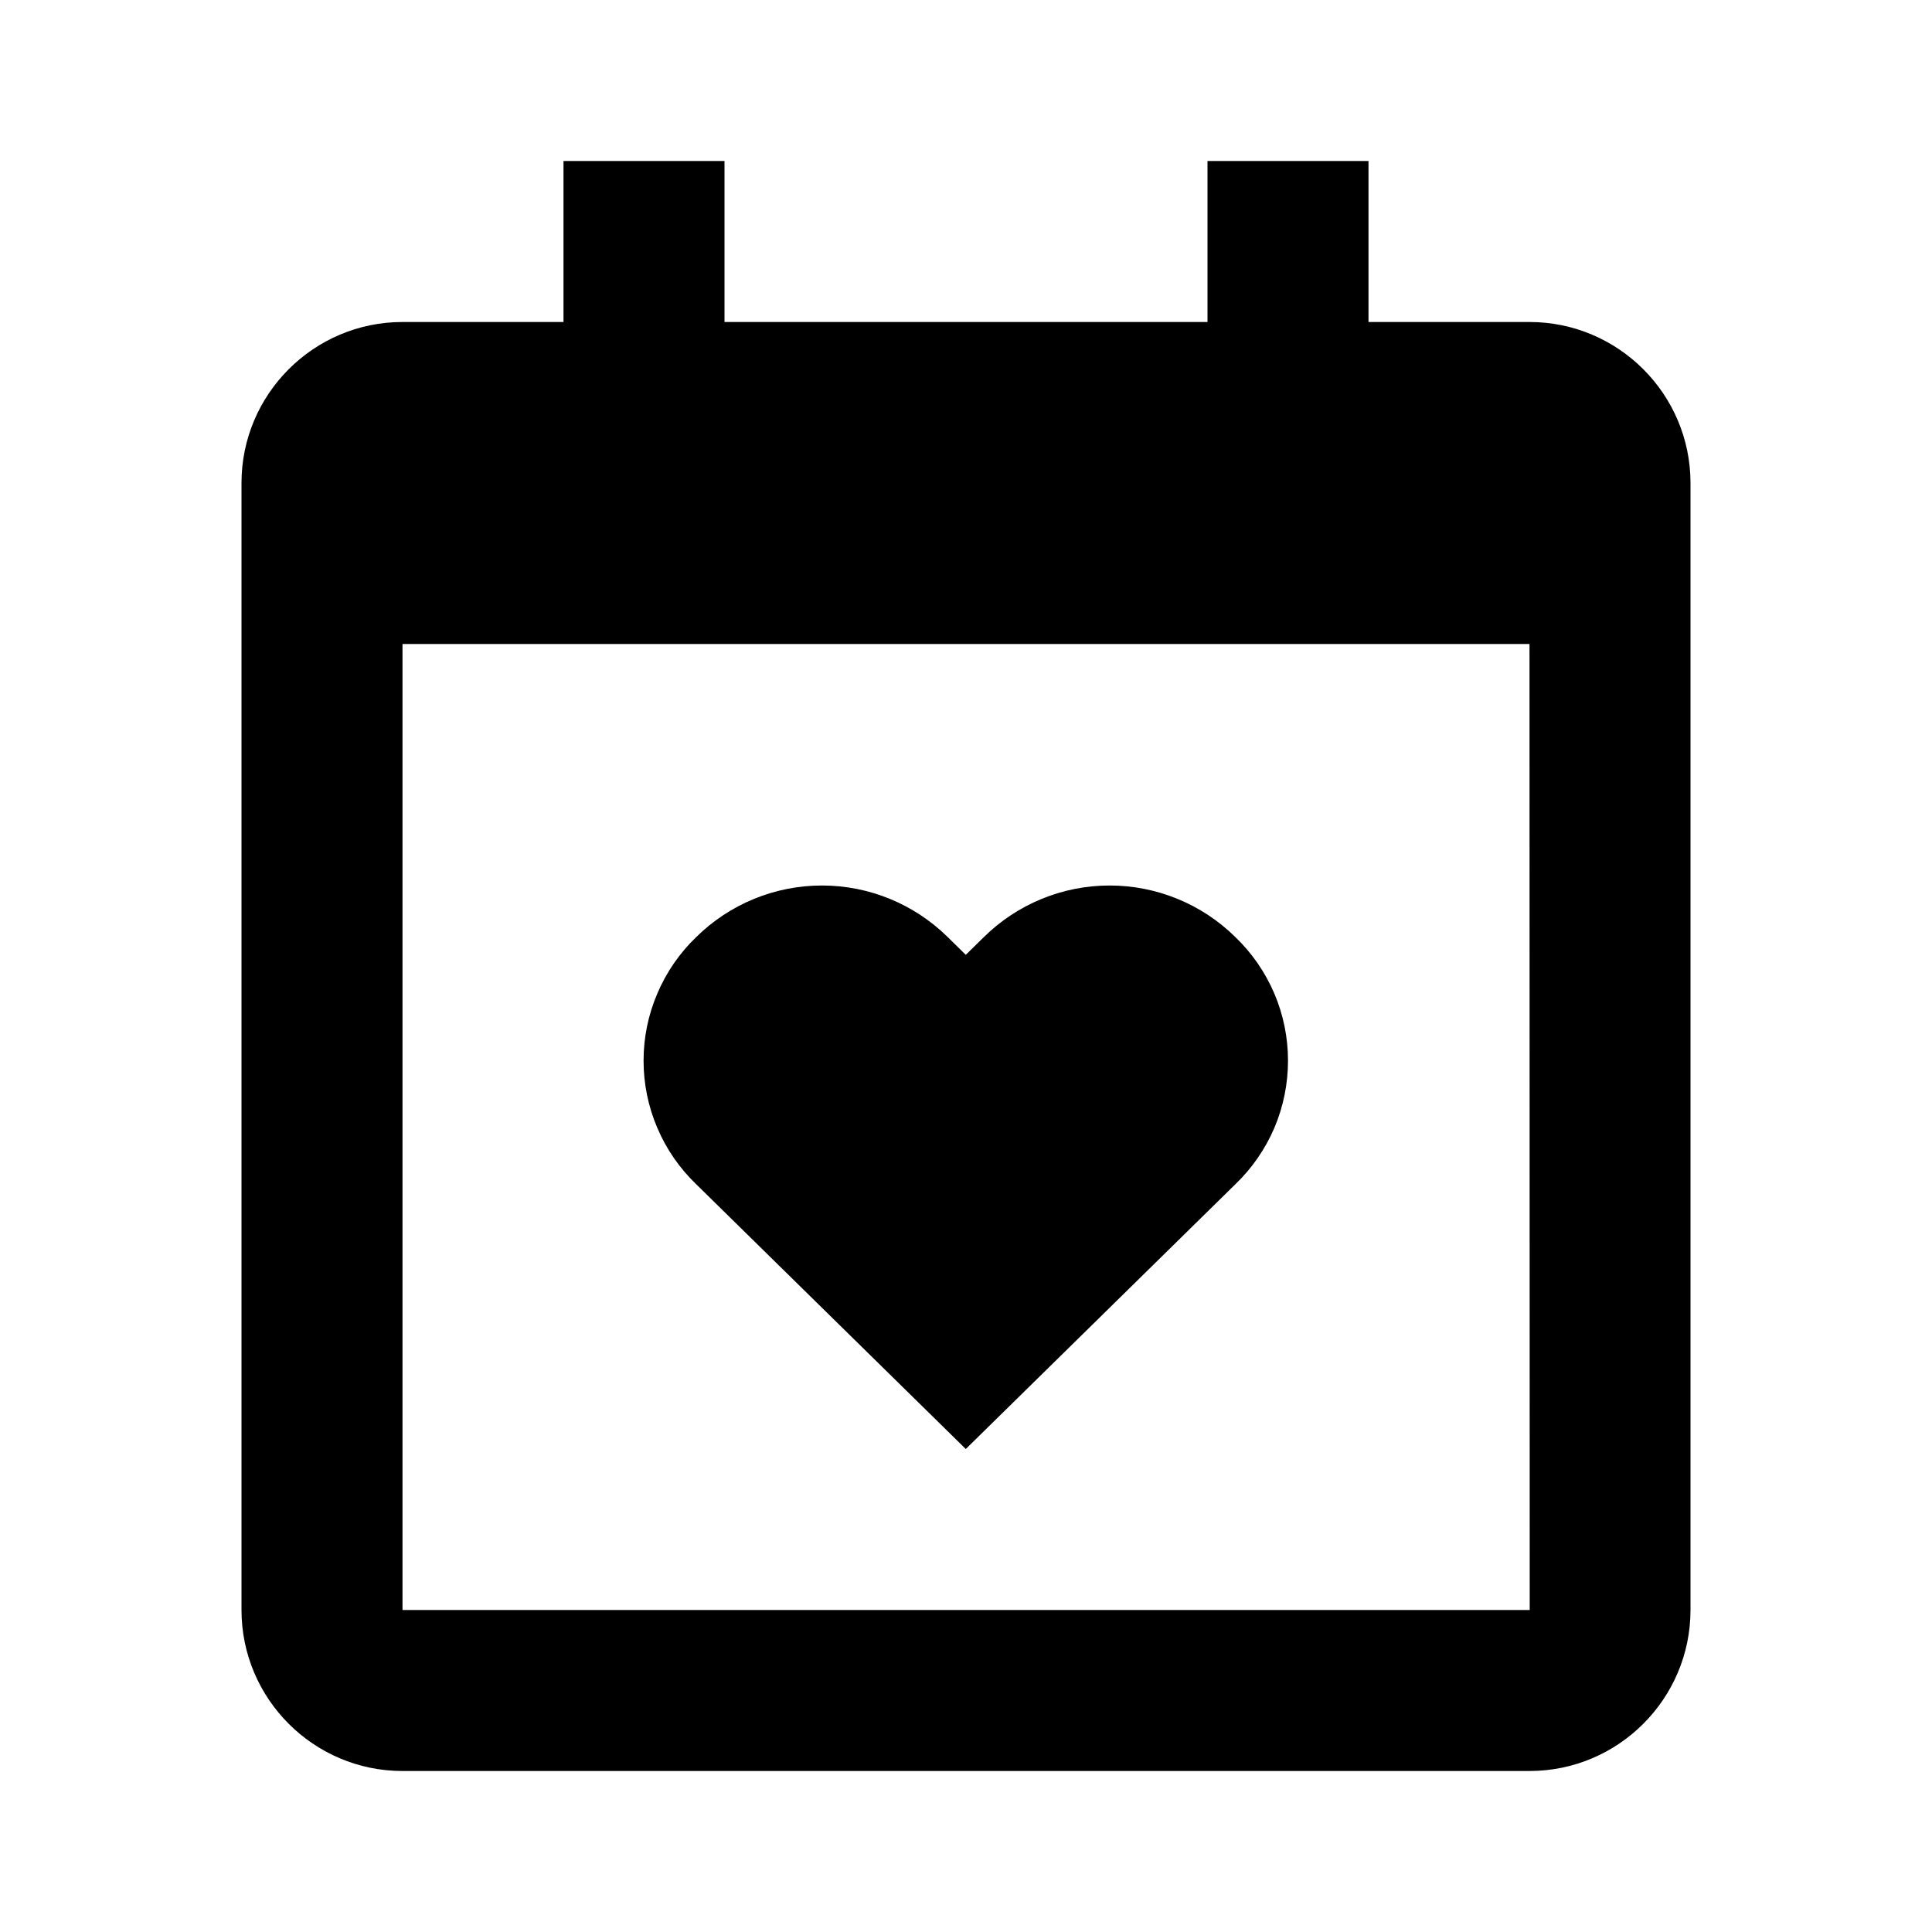 <svg width="18" height="18" viewBox="0 0 18 18" fill="none" xmlns="http://www.w3.org/2000/svg">
<path d="M6.486 11.033L8.998 13.5L11.51 11.033C11.665 10.884 11.788 10.706 11.873 10.508C11.957 10.31 12 10.097 12 9.882C12 9.667 11.957 9.455 11.873 9.257C11.788 9.059 11.665 8.88 11.51 8.731C11.198 8.423 10.777 8.25 10.338 8.25C9.899 8.25 9.478 8.423 9.166 8.731L8.998 8.896L8.83 8.731C8.518 8.423 8.097 8.25 7.658 8.25C7.219 8.25 6.798 8.423 6.486 8.731C6.331 8.88 6.208 9.059 6.124 9.257C6.039 9.455 5.996 9.667 5.996 9.882C5.996 10.097 6.039 10.31 6.124 10.508C6.208 10.706 6.331 10.884 6.486 11.033Z" fill="black"/>
<path d="M14.25 3H12.75V1.5H11.25V3H6.75V1.5H5.25V3H3.75C2.923 3 2.25 3.673 2.25 4.5V15C2.25 15.827 2.923 16.5 3.75 16.5H14.25C15.077 16.5 15.75 15.827 15.75 15V4.5C15.75 3.673 15.077 3 14.25 3ZM14.252 15H3.75V6H14.25L14.252 15Z" fill="black"/>
</svg>
